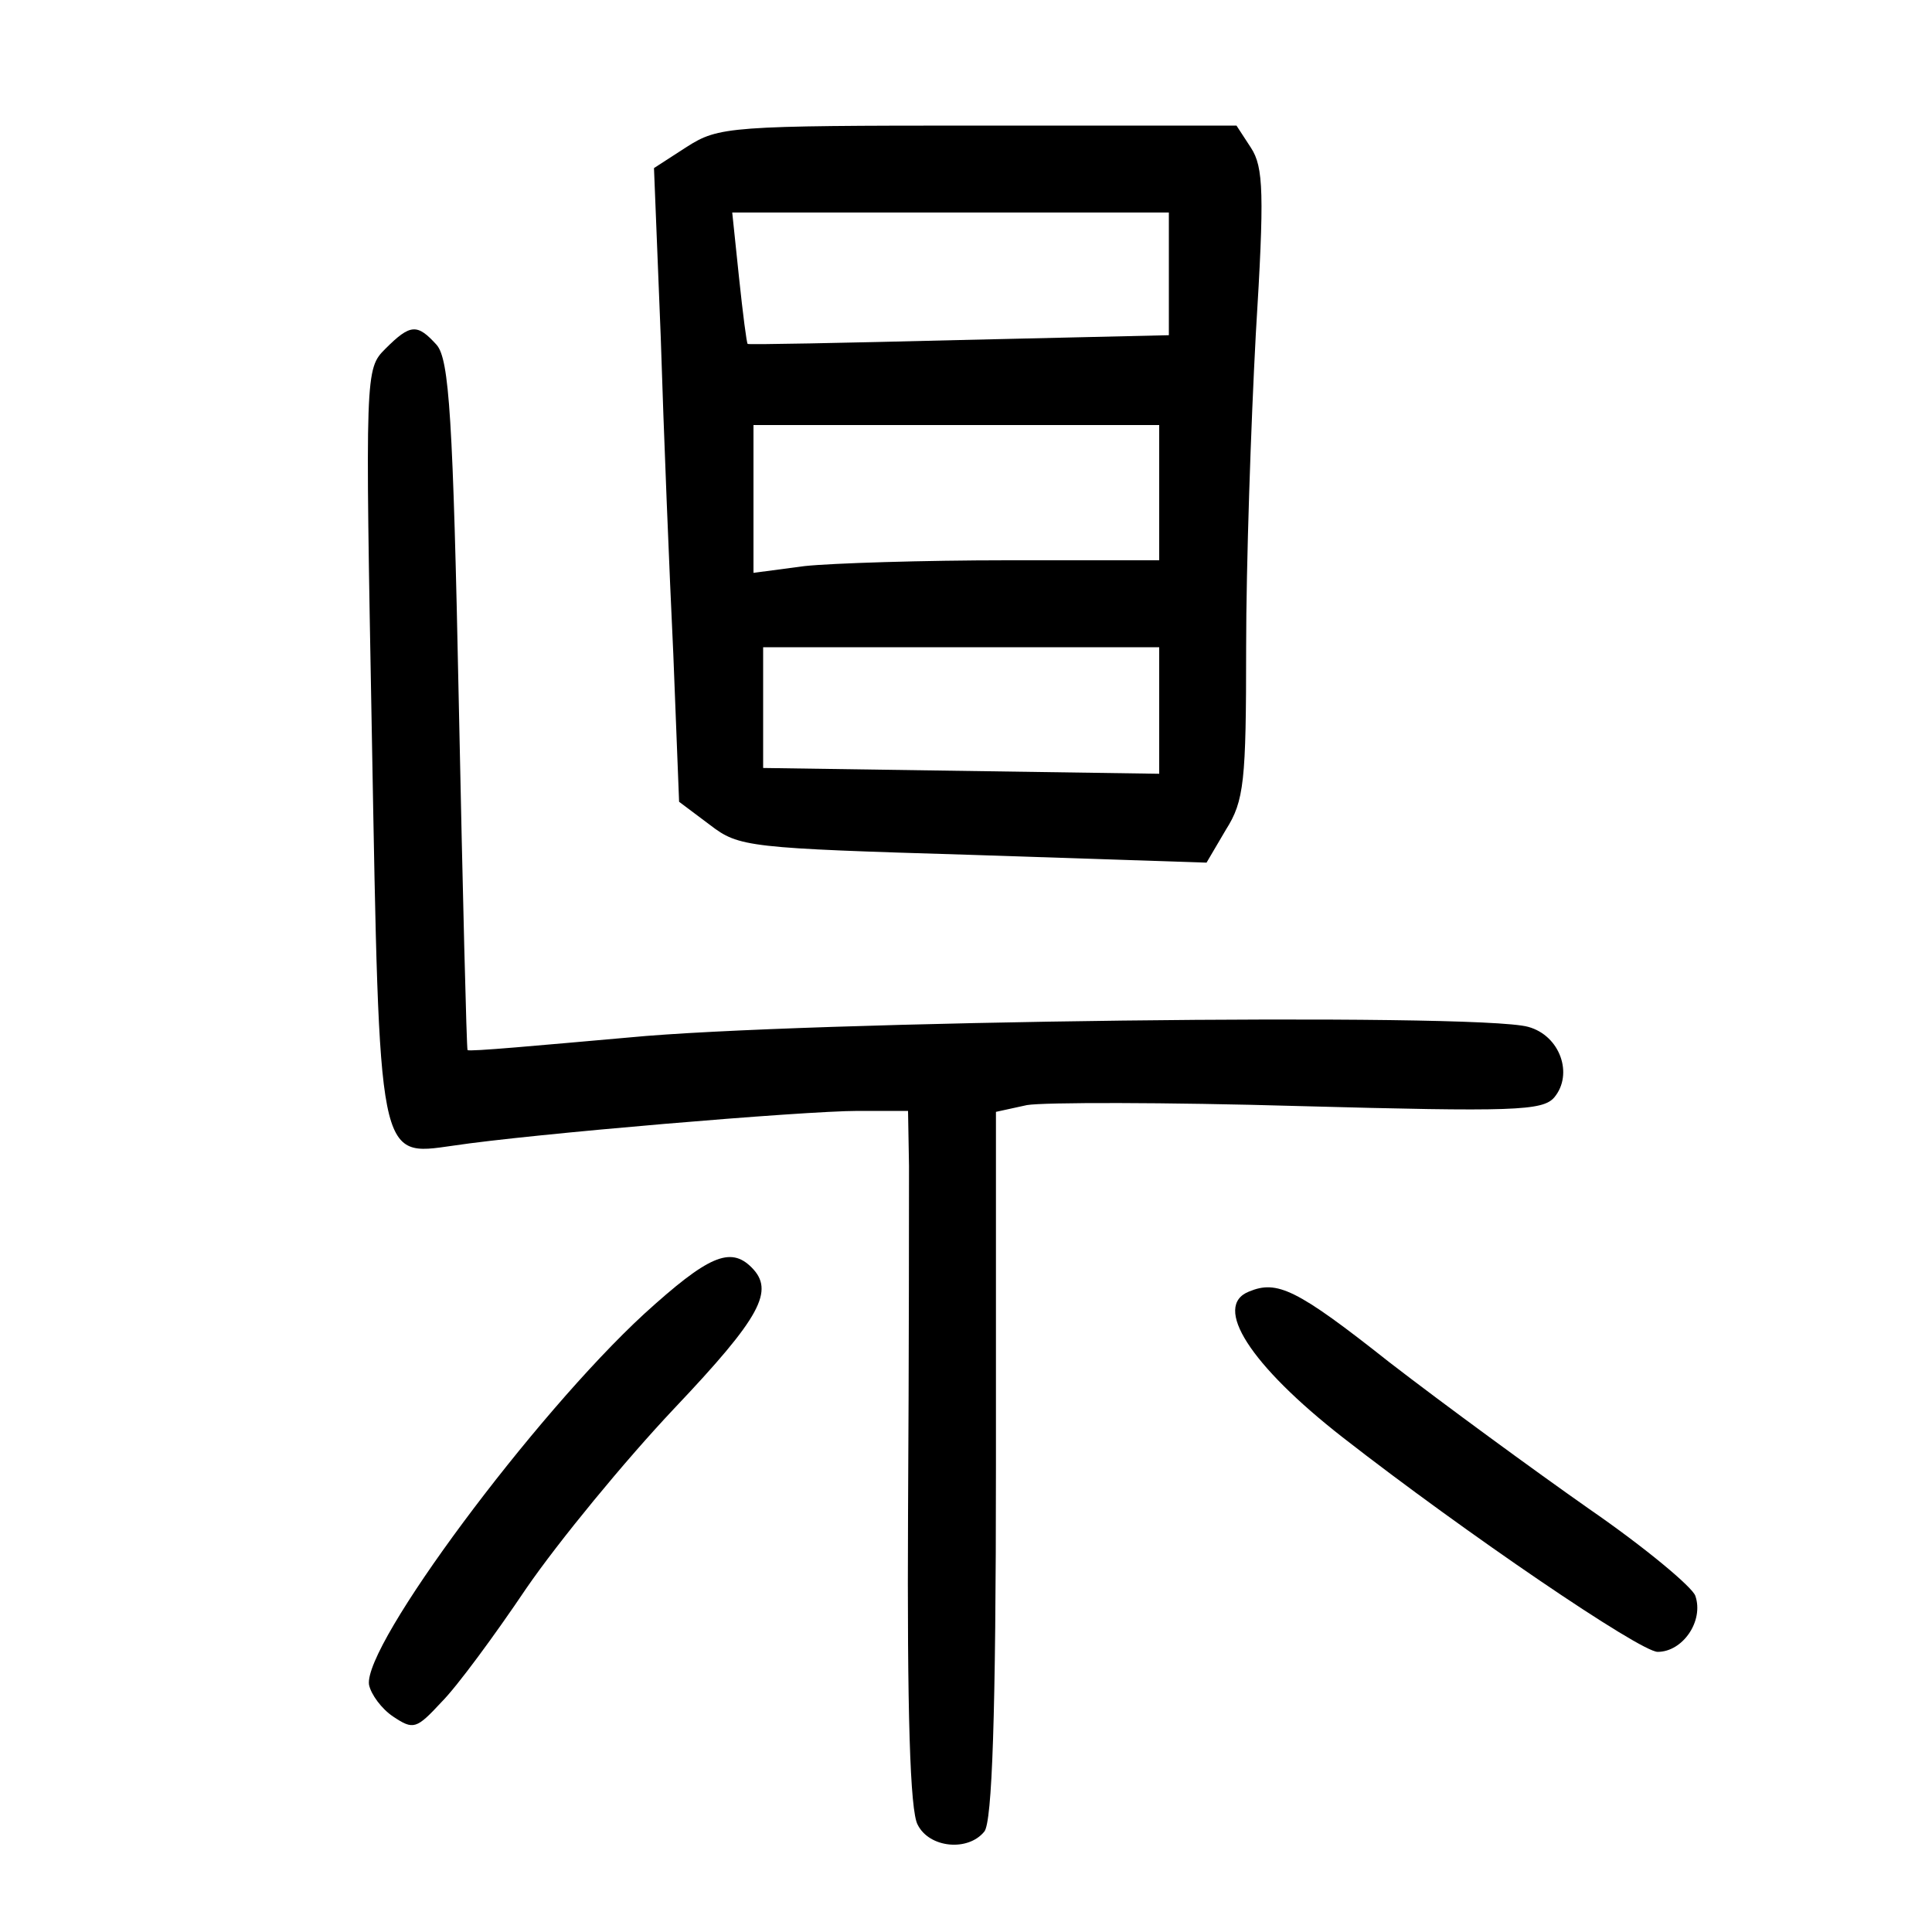 <?xml version="1.0"?>
<svg xmlns="http://www.w3.org/2000/svg" height="200pt" preserveAspectRatio="xMidYMid meet" viewBox="0 0 200 200" width="200pt">
  <g transform="matrix(.1 0 0 -.1 0 200)">
    <path d="m711 1848-34-22 7-175c3-97 9-245 13-328l6-153 32-24c30-23 39-24 272-31l242-8 20 34c19 30 21 50 21 189 0 85 5 231 10 324 9 146 8 173-5 193l-15 23h-268c-257 0-268-1-301-22zm499-132v-63l-217-5c-120-3-219-5-219-4-1 0-5 31-9 69l-7 67h226 226zm-10-226v-70h-157c-87 0-182-3-210-6l-53-7v77 76h210 210zm0-226v-65l-205 3-205 3v63 62h205 205z"/>
    <path d="m399 1639c-21-21-21-23-14-403 8-441 6-433 84-422 79 12 363 36 419 36h52l1-57c0-32 0-194-1-360-1-204 2-308 10-322 12-24 52-28 69-7 8 10 12 119 12 379v366l32 7c17 3 144 3 282-1 222-6 252-5 264 9 20 24 6 64-27 73-53 15-757 6-931-11-91-8-166-15-167-13-1 1-5 162-9 357-6 298-10 358-23 373-20 22-27 22-53-4z"/>
    <path d="m667 640c-114-105-291-343-285-384 2-10 13-25 25-33 21-14 24-13 50 15 16 16 55 69 88 118 33 48 102 132 153 186 90 95 104 122 80 146-22 22-45 12-111-48z"/>
    <path d="m1293 663c-38-15 1-76 97-151 127-99 308-222 326-222 26 0 48 32 39 58-3 9-52 50-110 90-57 40-150 108-207 152-96 76-116 85-145 73z"/>
  </g>
</svg>

